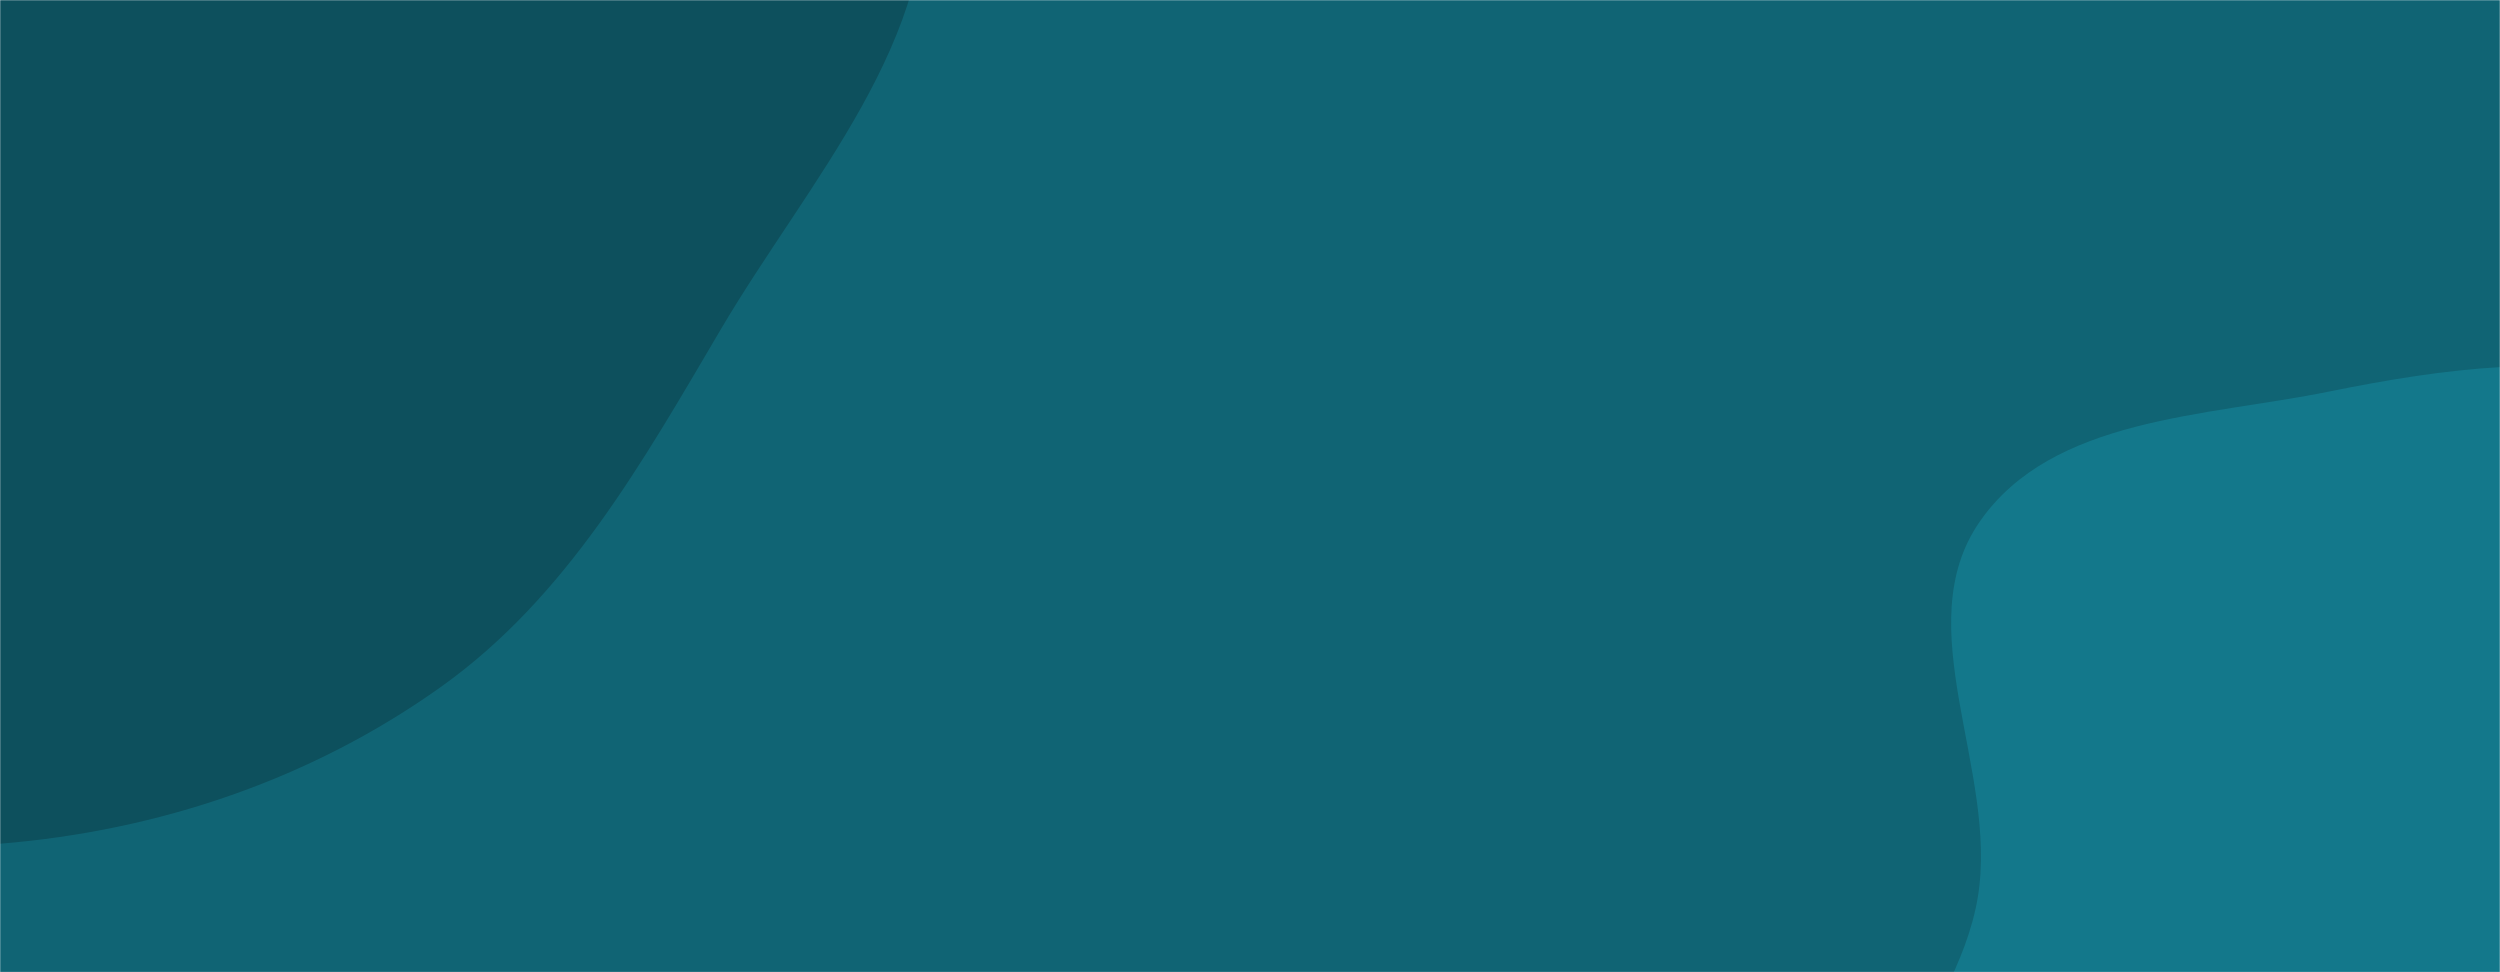 <svg xmlns="http://www.w3.org/2000/svg" version="1.1" xmlns:xlink="http://www.w3.org/1999/xlink" xmlns:svgjs="http://svgjs.com/svgjs" width="1440" height="560" preserveAspectRatio="none" viewBox="0 0 1440 560"><g mask="url(&quot;#SvgjsMask1002&quot;)" fill="none"><rect width="1440" height="560" x="0" y="0" fill="rgba(16, 100, 116, 1)"></rect><path d="M0,485.99C91.492,478.561,179.463,448.835,254.178,395.509C326.563,343.846,370.091,266.253,415.231,189.63C465.441,104.4,542.114,21.9,532.262,-76.528C522.358,-175.473,431.494,-242.351,364.626,-315.95C299.329,-387.82,240.717,-475.222,146.985,-500.585C53.812,-525.797,-36.887,-465.323,-132.25,-450.4C-245.772,-432.635,-380.007,-479.769,-466.851,-404.529C-553.517,-329.443,-544.562,-194.133,-559.297,-80.415C-573.836,31.79,-605.185,152.232,-551.929,252.058C-499.364,350.588,-384.986,395.477,-282.165,439.057C-192.563,477.034,-96.999,493.866,0,485.99" fill="#0d505d"></path><path d="M1440 947.735C1511.089 941.958 1560.368 878.218 1615.169 832.569 1663.401 792.393 1711.029 752.647 1740.646 697.3 1771.65 639.362 1791.111 575.624 1787.782 509.996 1784.251 440.394 1766.501 369.297 1721.315 316.239 1675.961 262.984 1608.116 235.412 1540.084 219.146 1474.433 203.449 1407.93 212.048 1341.78 225.493 1270.142 240.053 1182.125 240.367 1140.387 300.384 1098.356 360.822 1151.242 444.127 1139.224 516.755 1126.801 591.827 1047.066 656.502 1069.422 729.237 1091.504 801.078 1180.786 824.432 1245.528 862.605 1307.745 899.289 1368.011 953.585 1440 947.735" fill="#13788b"></path></g><defs><mask id="SvgjsMask1002"><rect width="1440" height="560" fill="#ffffff"></rect></mask></defs></svg>